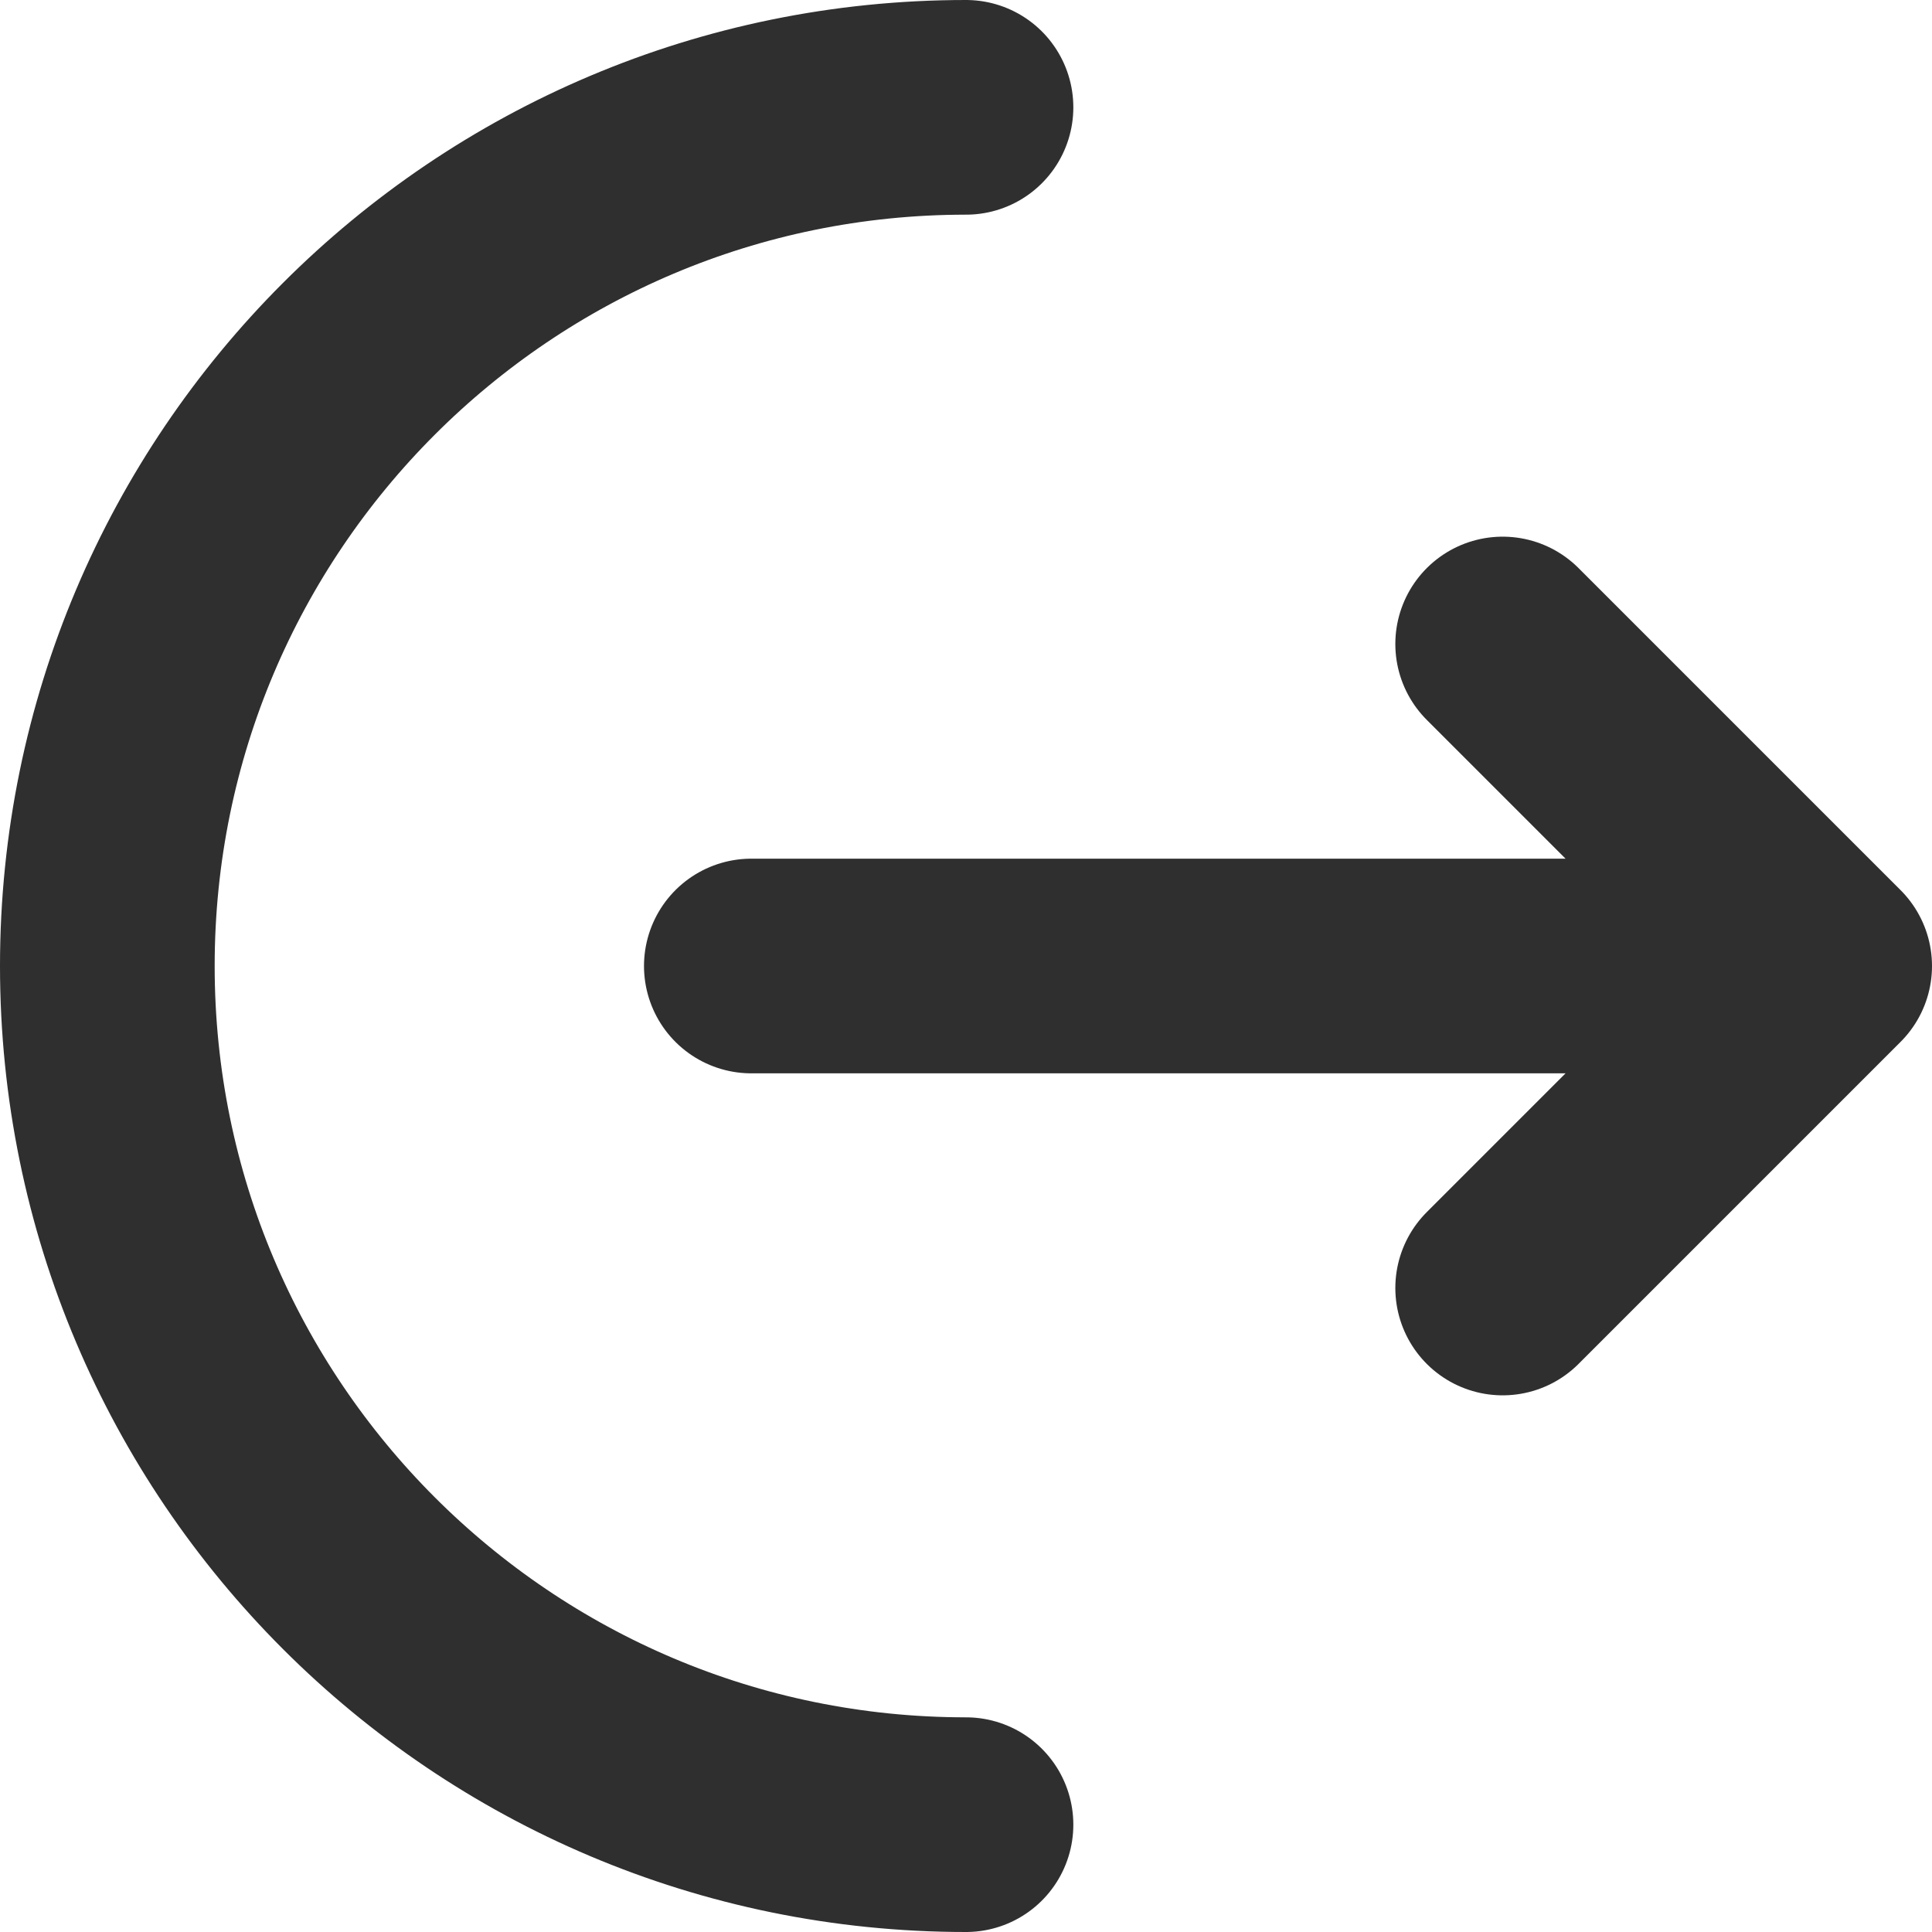 <svg width="18" height="18" viewBox="0 0 18 18" fill="none" xmlns="http://www.w3.org/2000/svg">
<path d="M9 17C4.582 17 1 13.418 1 9C1 4.582 4.582 1 9 1" stroke="#2F2F2F" stroke-width="2" stroke-linecap="round"/>
<path d="M7 9H17M17 9L14 6M17 9L14 12" stroke="#2F2F2F" stroke-width="2" stroke-linecap="round" stroke-linejoin="round"/>
</svg>
